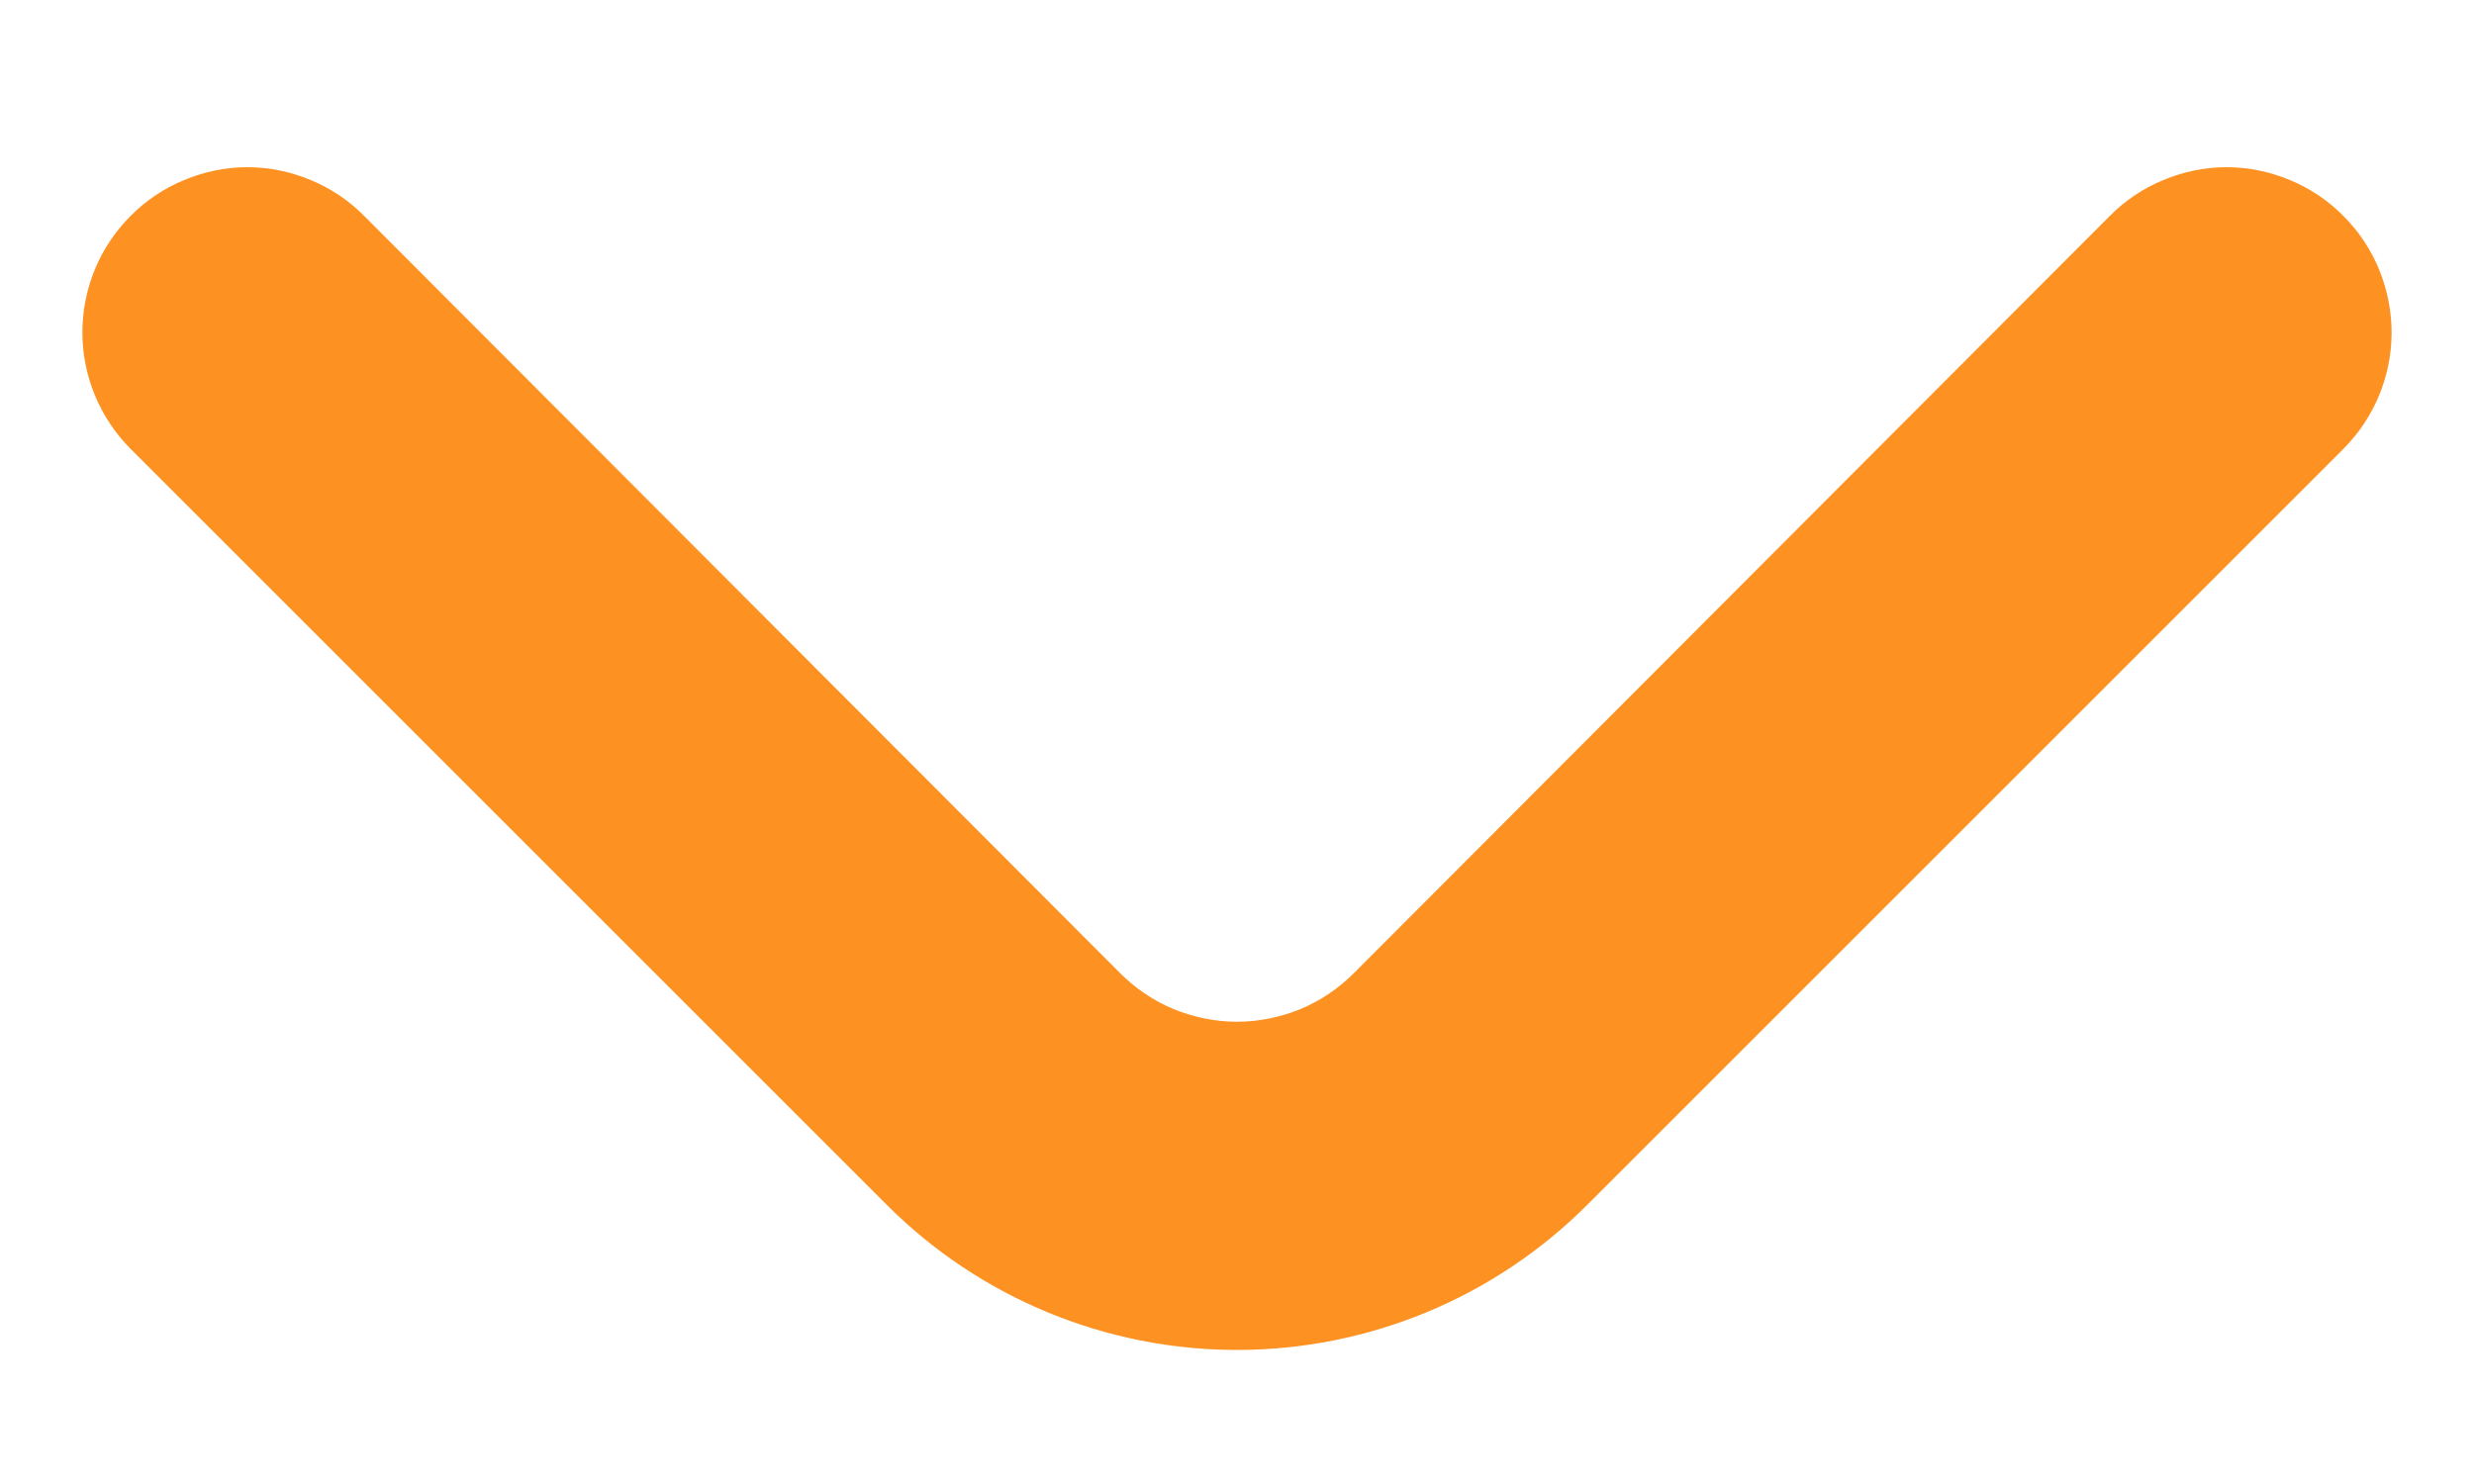 <svg width="10" height="6" viewBox="0 0 10 6" fill="none" xmlns="http://www.w3.org/2000/svg">
<path d="M5.473 3.934C5.411 3.996 5.338 4.046 5.256 4.08C5.175 4.113 5.088 4.131 5 4.131C4.912 4.131 4.825 4.113 4.744 4.08C4.662 4.046 4.589 3.996 4.527 3.934L1.473 0.874C1.411 0.811 1.338 0.762 1.256 0.728C1.175 0.694 1.088 0.676 1 0.676C0.912 0.676 0.825 0.694 0.744 0.728C0.662 0.762 0.589 0.811 0.527 0.874C0.403 0.998 0.333 1.167 0.333 1.344C0.333 1.52 0.403 1.689 0.527 1.814L3.587 4.874C3.962 5.248 4.47 5.458 5 5.458C5.53 5.458 6.038 5.248 6.413 4.874L9.473 1.814C9.597 1.689 9.666 1.522 9.667 1.347C9.667 1.259 9.65 1.172 9.617 1.091C9.584 1.01 9.535 0.936 9.473 0.874C9.411 0.811 9.338 0.762 9.256 0.728C9.175 0.694 9.088 0.676 9 0.676C8.912 0.676 8.825 0.694 8.744 0.728C8.662 0.762 8.589 0.811 8.527 0.874L5.473 3.934Z" fill="#FD9222"/>
</svg>
